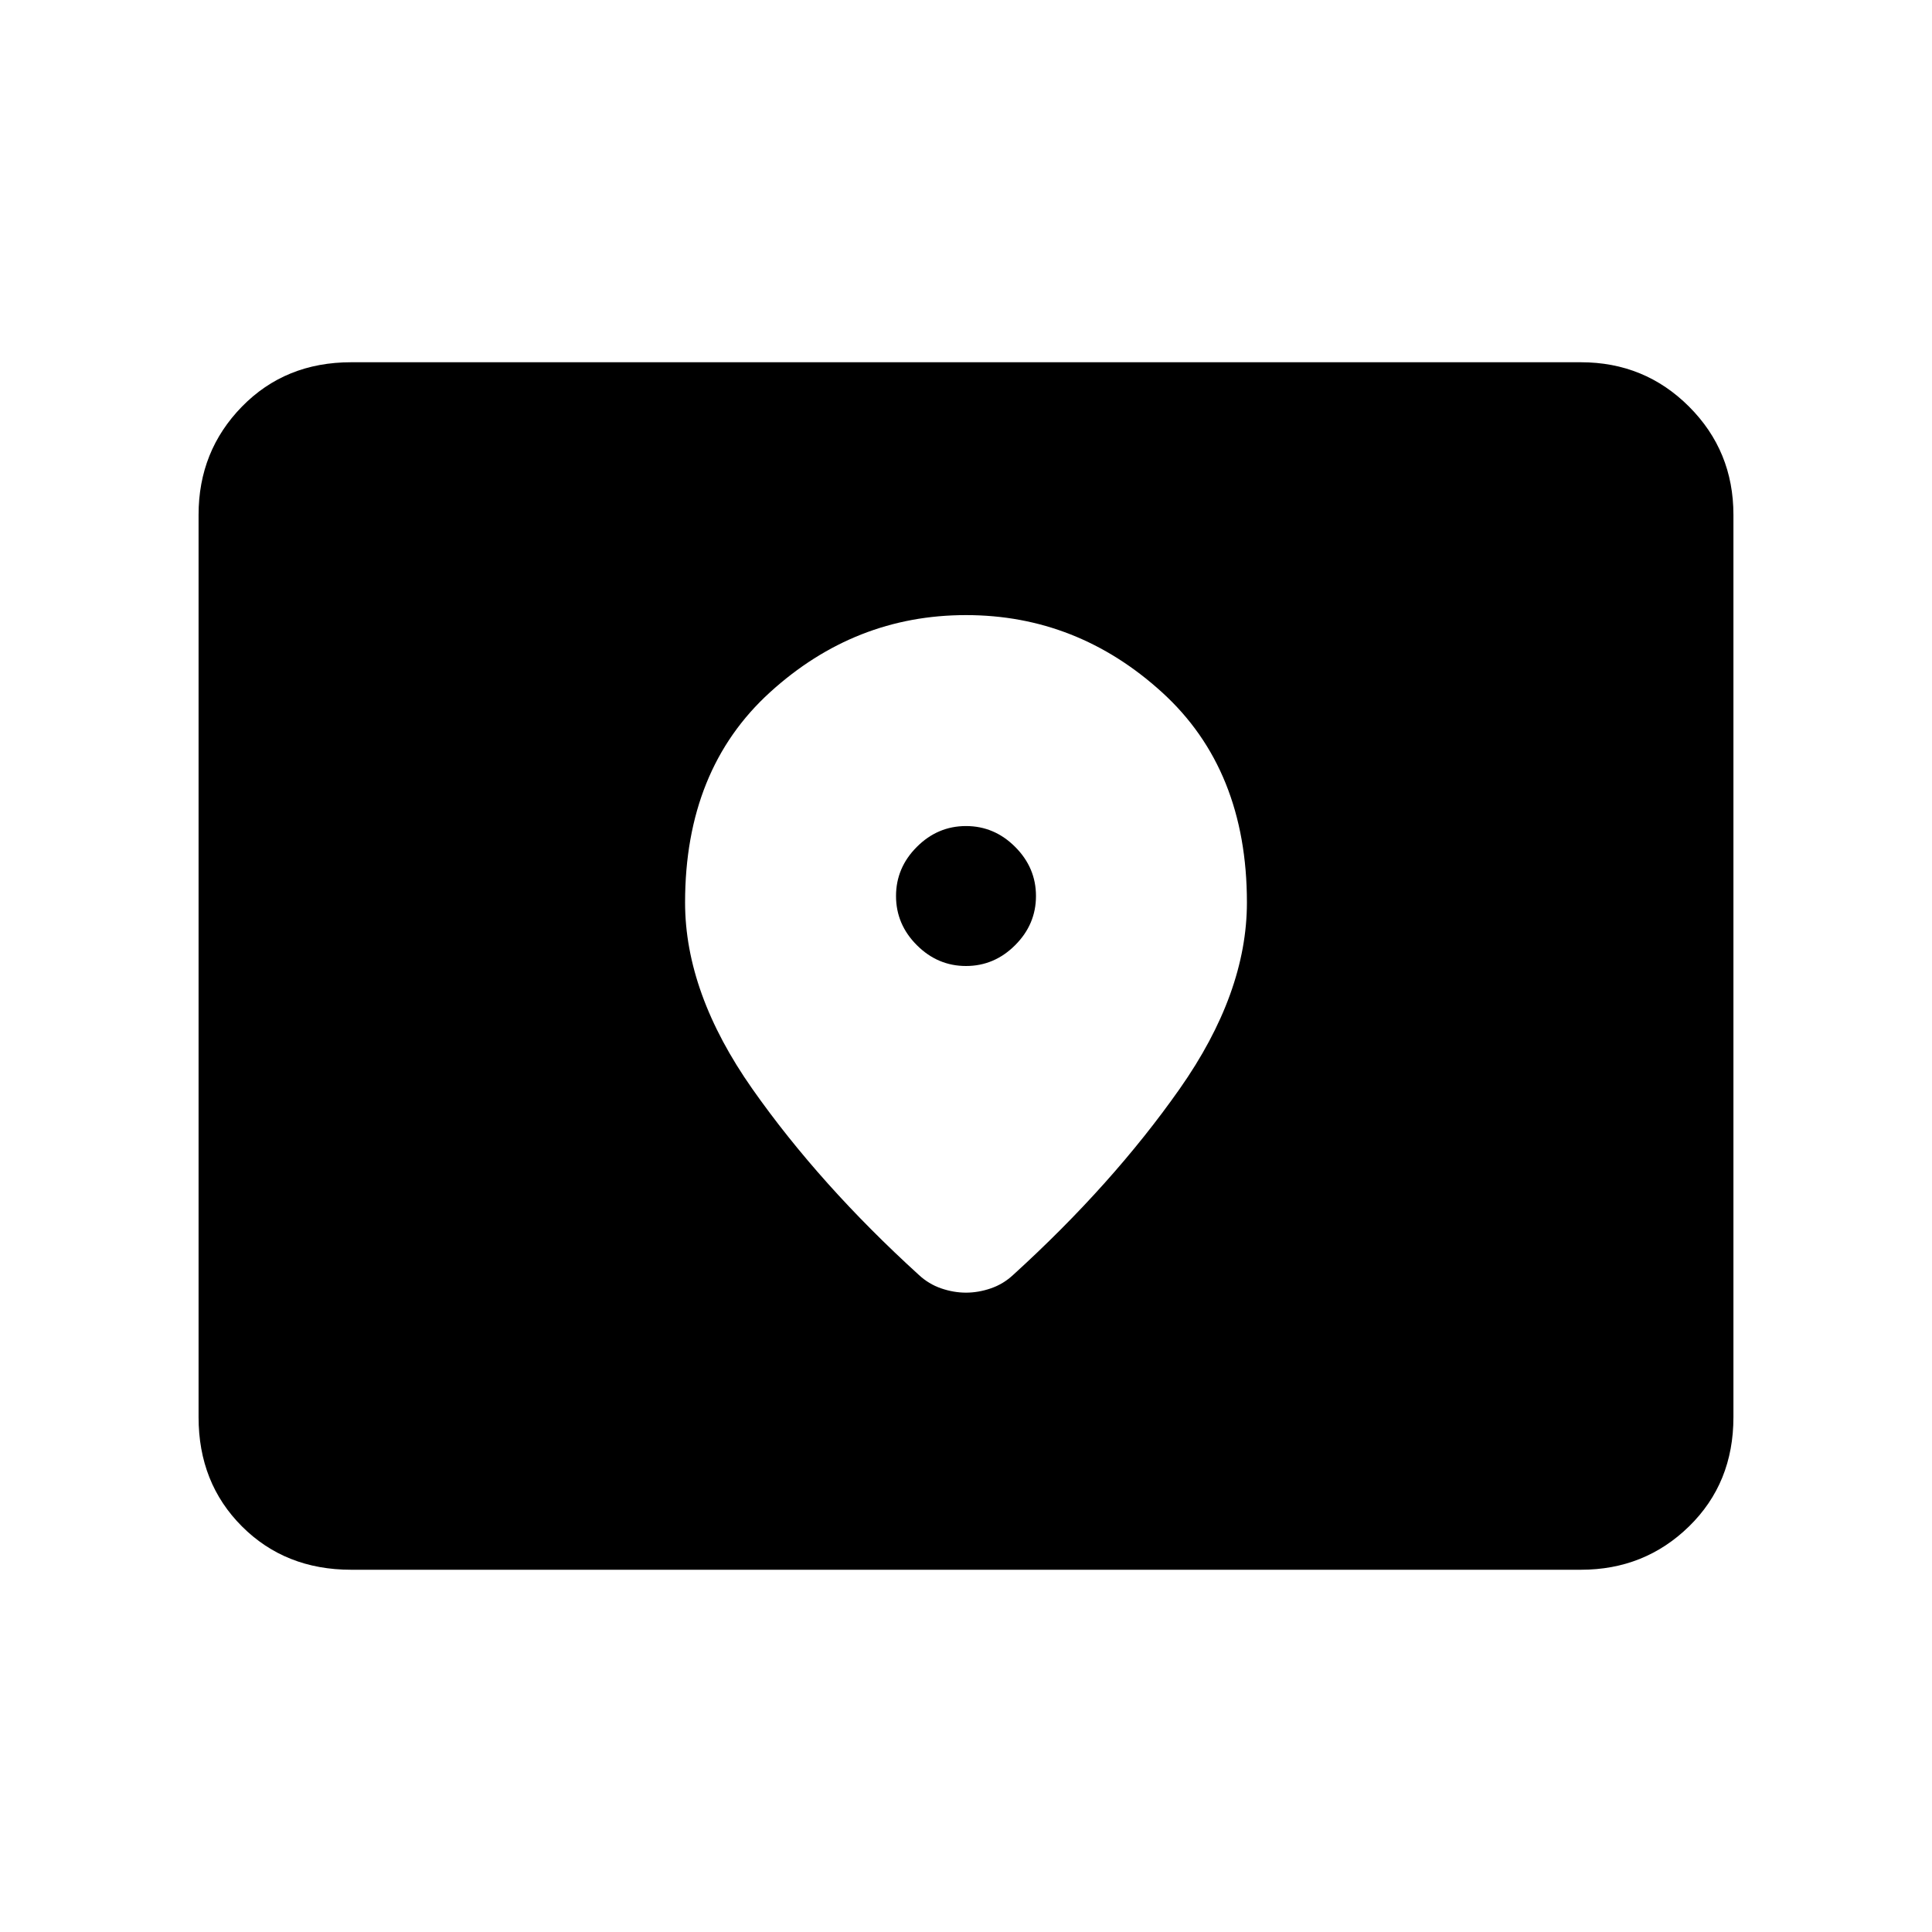 <svg xmlns="http://www.w3.org/2000/svg" height="40" viewBox="0 -960 960 960" width="40"><path d="M174.46-180q-32.69 0-54.24-21.55-21.55-21.55-21.55-54.24v-448.42q0-31.69 21.55-53.74T174.46-780h611.08q31.69 0 53.74 22.05t22.05 53.74v448.42q0 32.69-22.05 54.24Q817.23-180 785.54-180H174.46ZM480-480q-14.08 0-24.42-10.35-10.35-10.34-10.35-24.42 0-14.08 10.35-24.42 10.34-10.35 24.42-10.35 14.08 0 24.42 10.35 10.35 10.34 10.35 24.42 0 14.08-10.35 24.42Q494.08-480 480-480Zm0-174.36q-55.23 0-97.41 38.37t-42.18 104.45q0 45.05 33.45 92.64t82.7 92.39q4.9 4.56 11.09 6.69 6.2 2.13 12.35 2.13 6.15 0 12.35-2.13 6.19-2.13 11.09-6.69 49.25-44.8 82.7-92.39t33.45-92.64q0-66.08-42.18-104.45-42.18-38.37-97.41-38.37Z"/></svg>